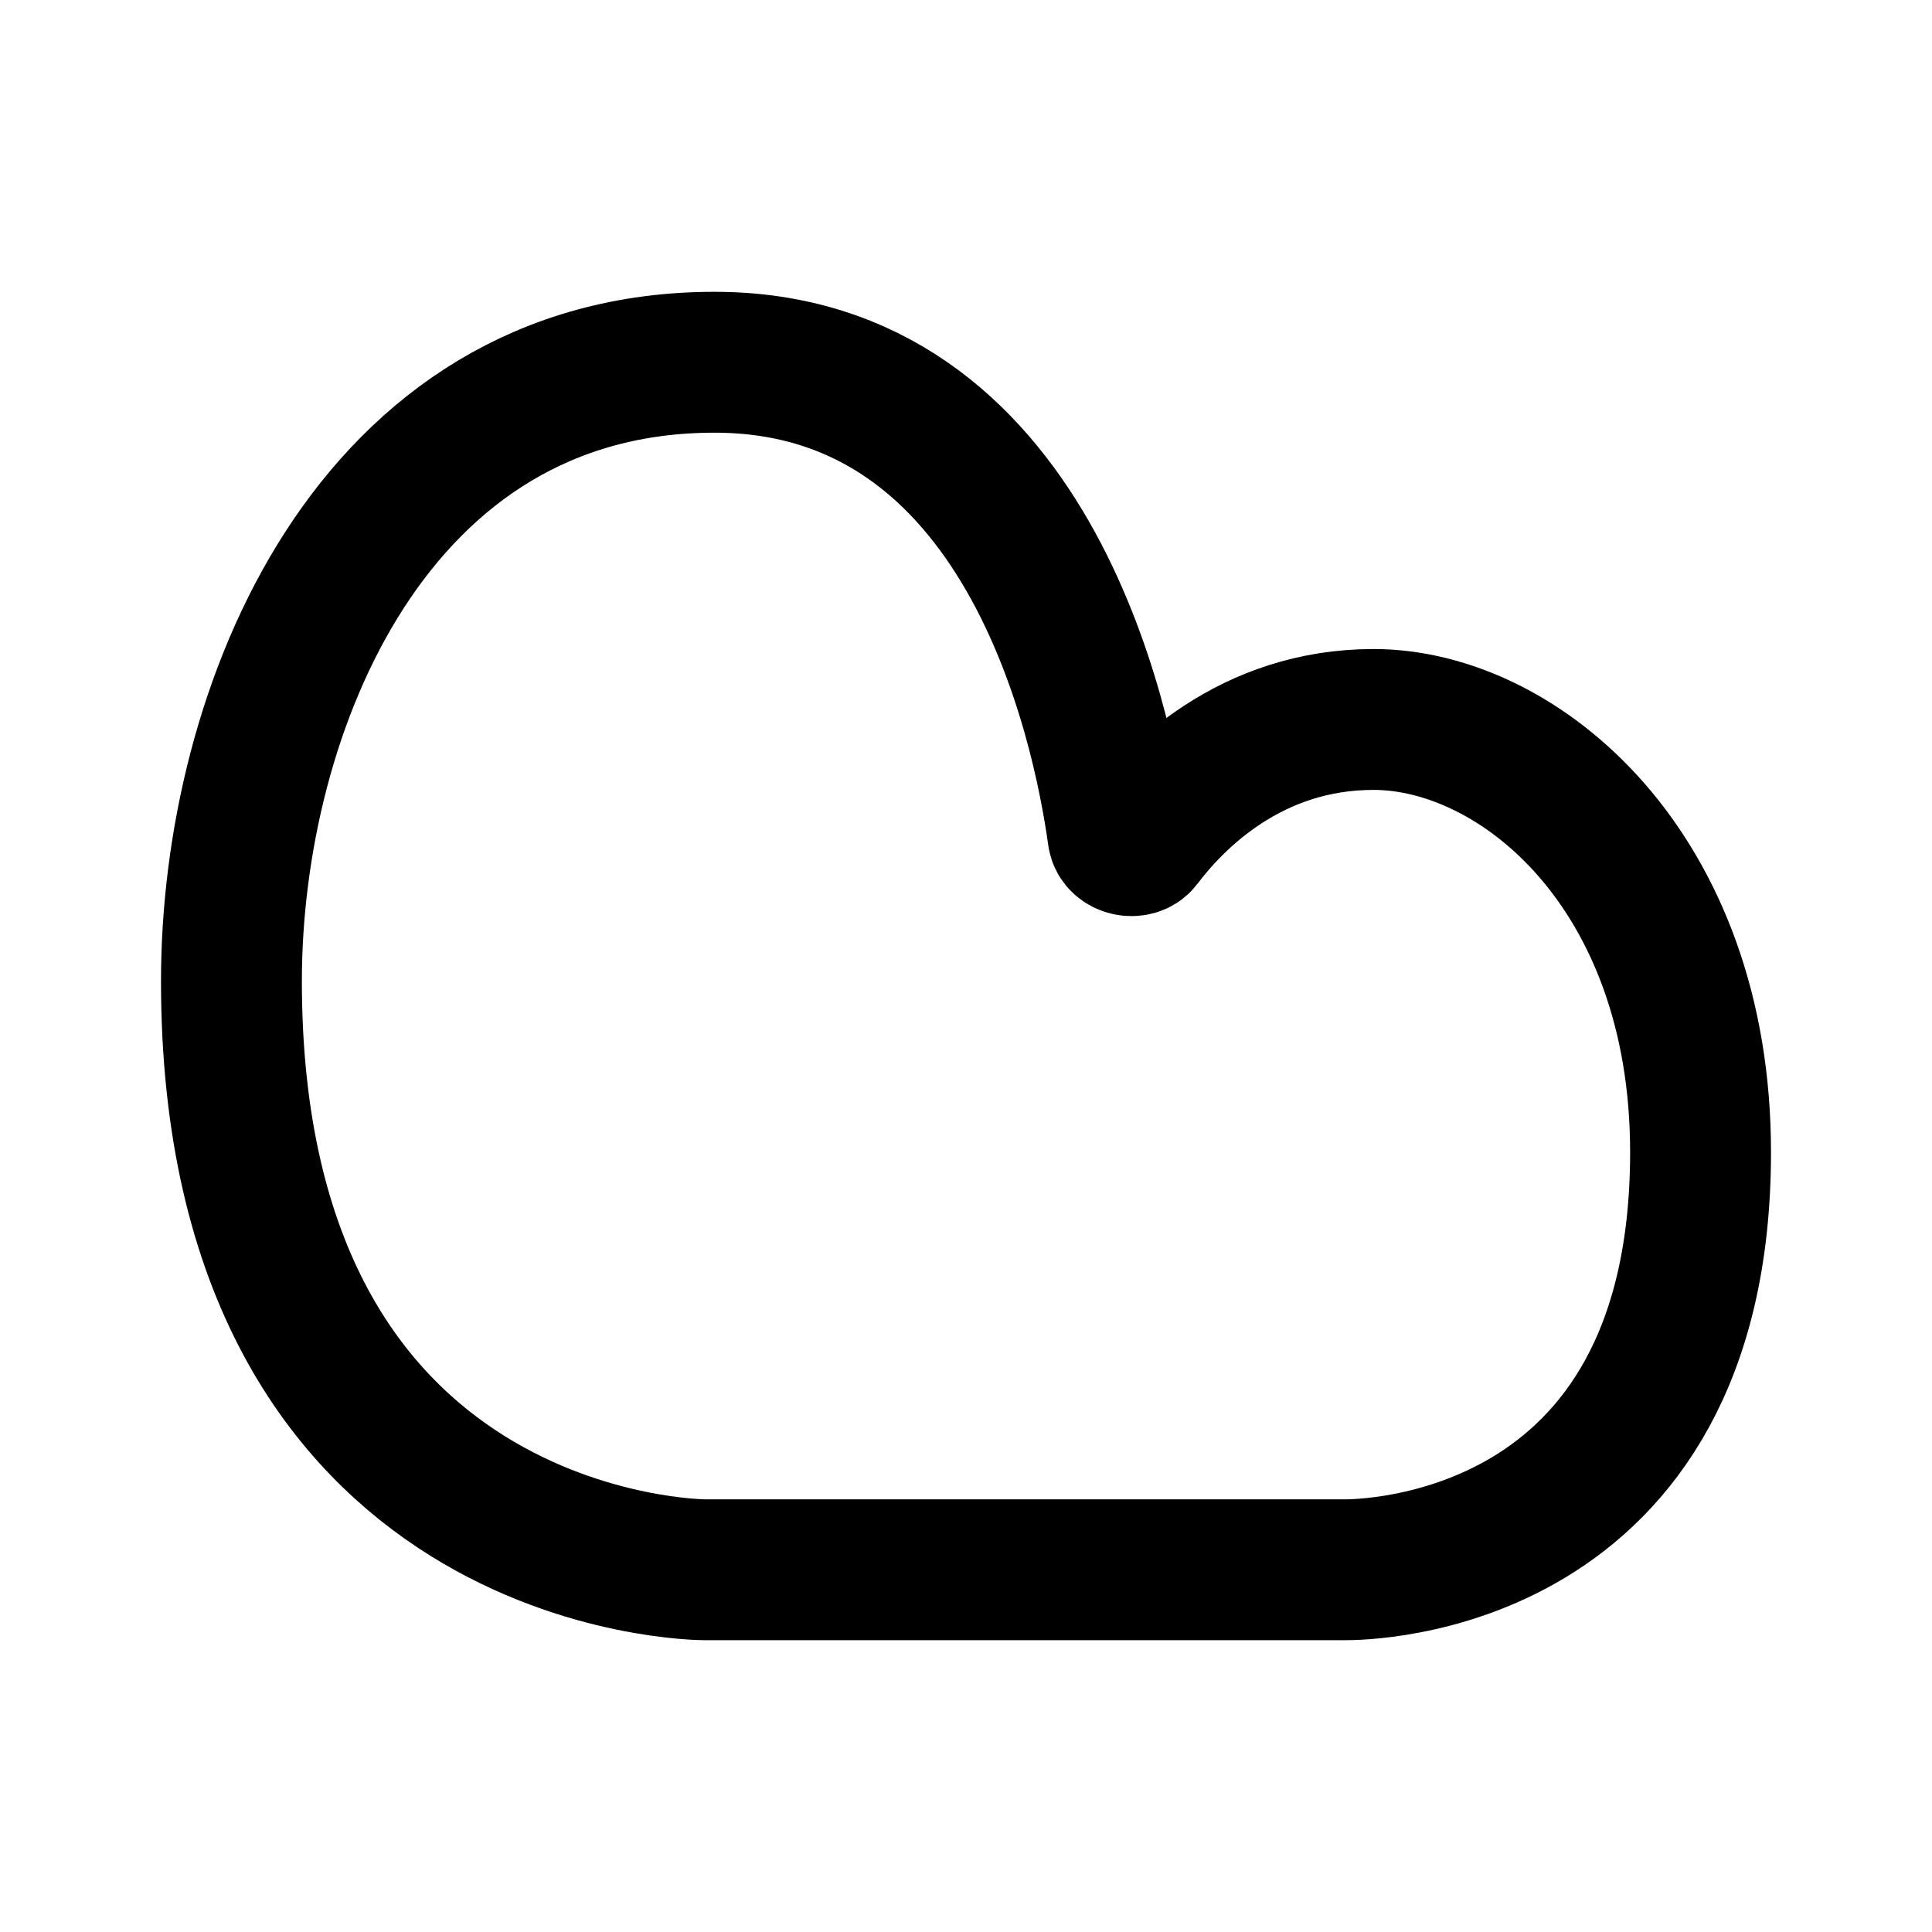 <svg xmlns="http://www.w3.org/2000/svg" width="192" height="192" fill="none"><path stroke="#000" stroke-linecap="round" stroke-linejoin="round" stroke-width="14" d="M23 97.5C23 70.5 37 36 71 36c31.093 0 38.528 35.662 40.11 47.049.138.995 1.71 1.354 2.316.552C116.72 79.241 124.288 71.5 136.5 71.5c14.5 0 32.5 15 32.5 43 0 41.398-33.683 41.523-35.43 41.501l-.154-.001H70s0 0 0 0-47 0-47-58.5"/></svg>